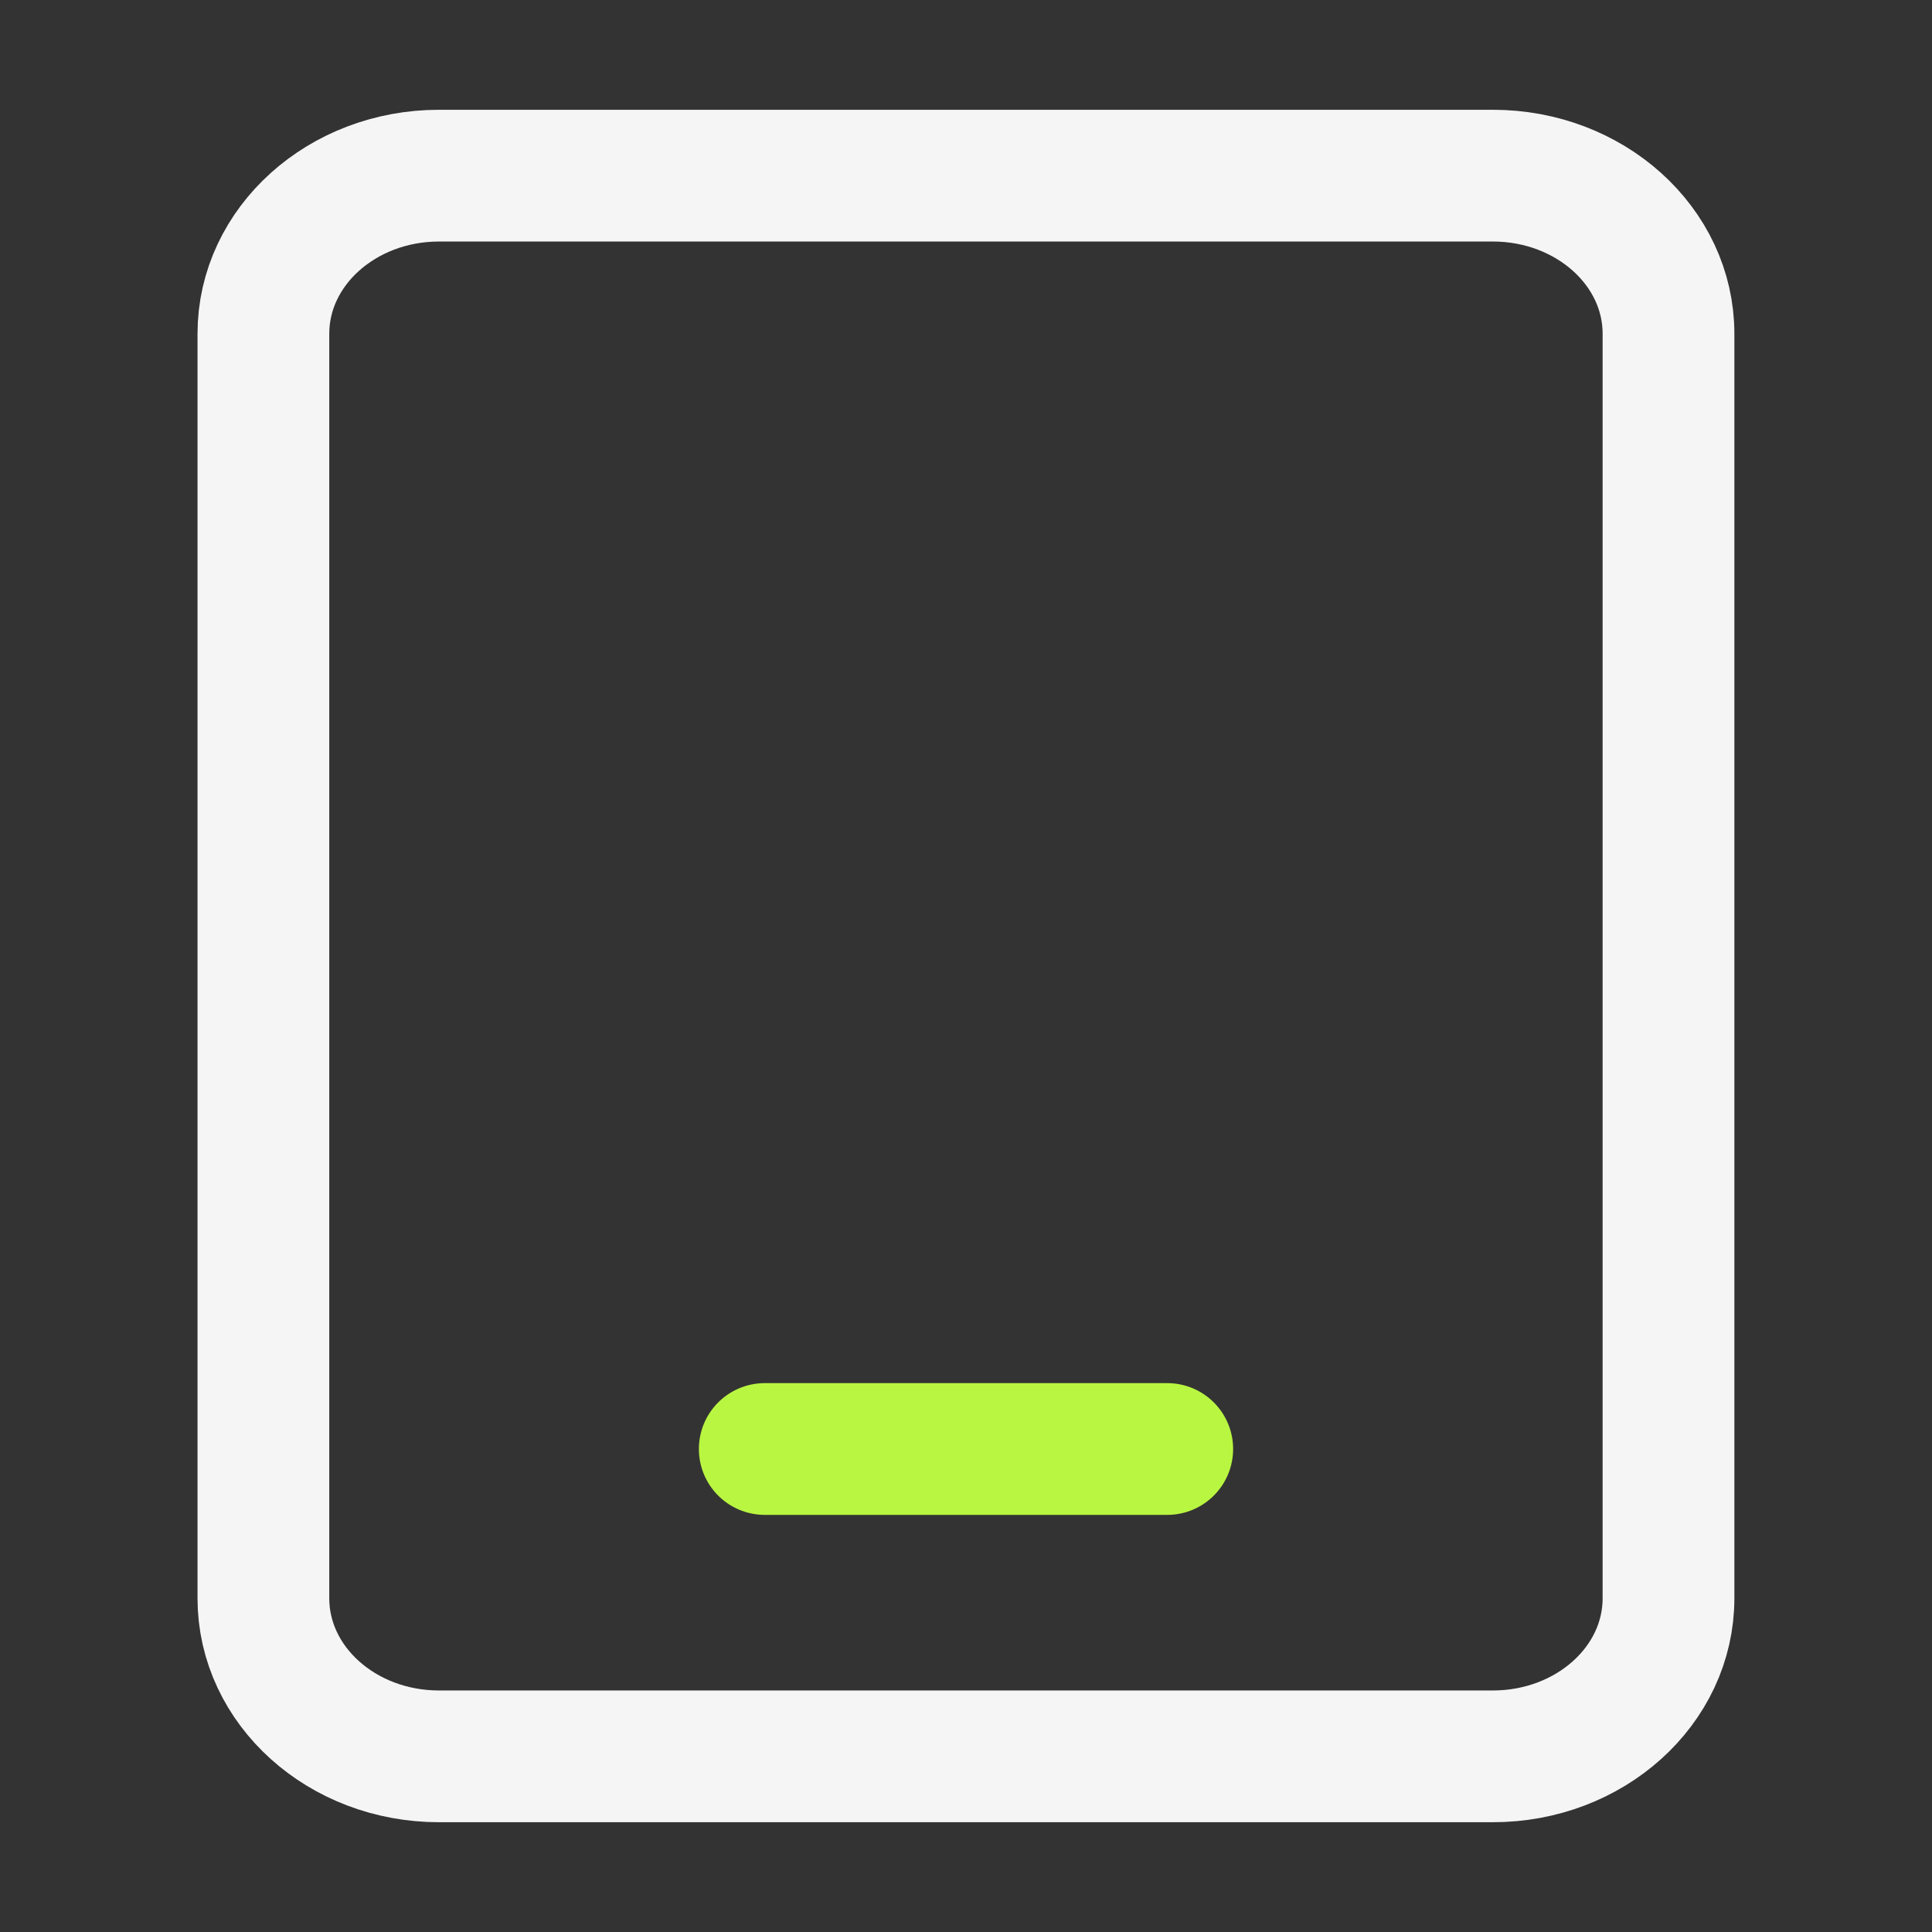 <svg width="36" height="36" viewBox="0 0 36 36" fill="none" xmlns="http://www.w3.org/2000/svg">
<rect x="0" y="0" width="36" height="36" fill="#333333" stroke="none"/>
<g id="tablet">
<path id="Vector" d="M27.817 3.273H8.181C6.373 3.273 4.908 4.592 4.908 6.218V29.782C4.908 31.409 6.373 32.727 8.181 32.727H27.817C29.625 32.727 31.09 31.409 31.09 29.782V6.218C31.09 4.592 29.625 3.273 27.817 3.273Z" stroke="#F5F5F5" stroke-width="2.455" stroke-linecap="round" stroke-linejoin="round"/>
<path id="Vector_2" d="M17.625 27H17.64M14.25 27H21.75" stroke="#B9F641" stroke-width="2.455" stroke-linecap="round" stroke-linejoin="round"/>
</g>
</svg>
